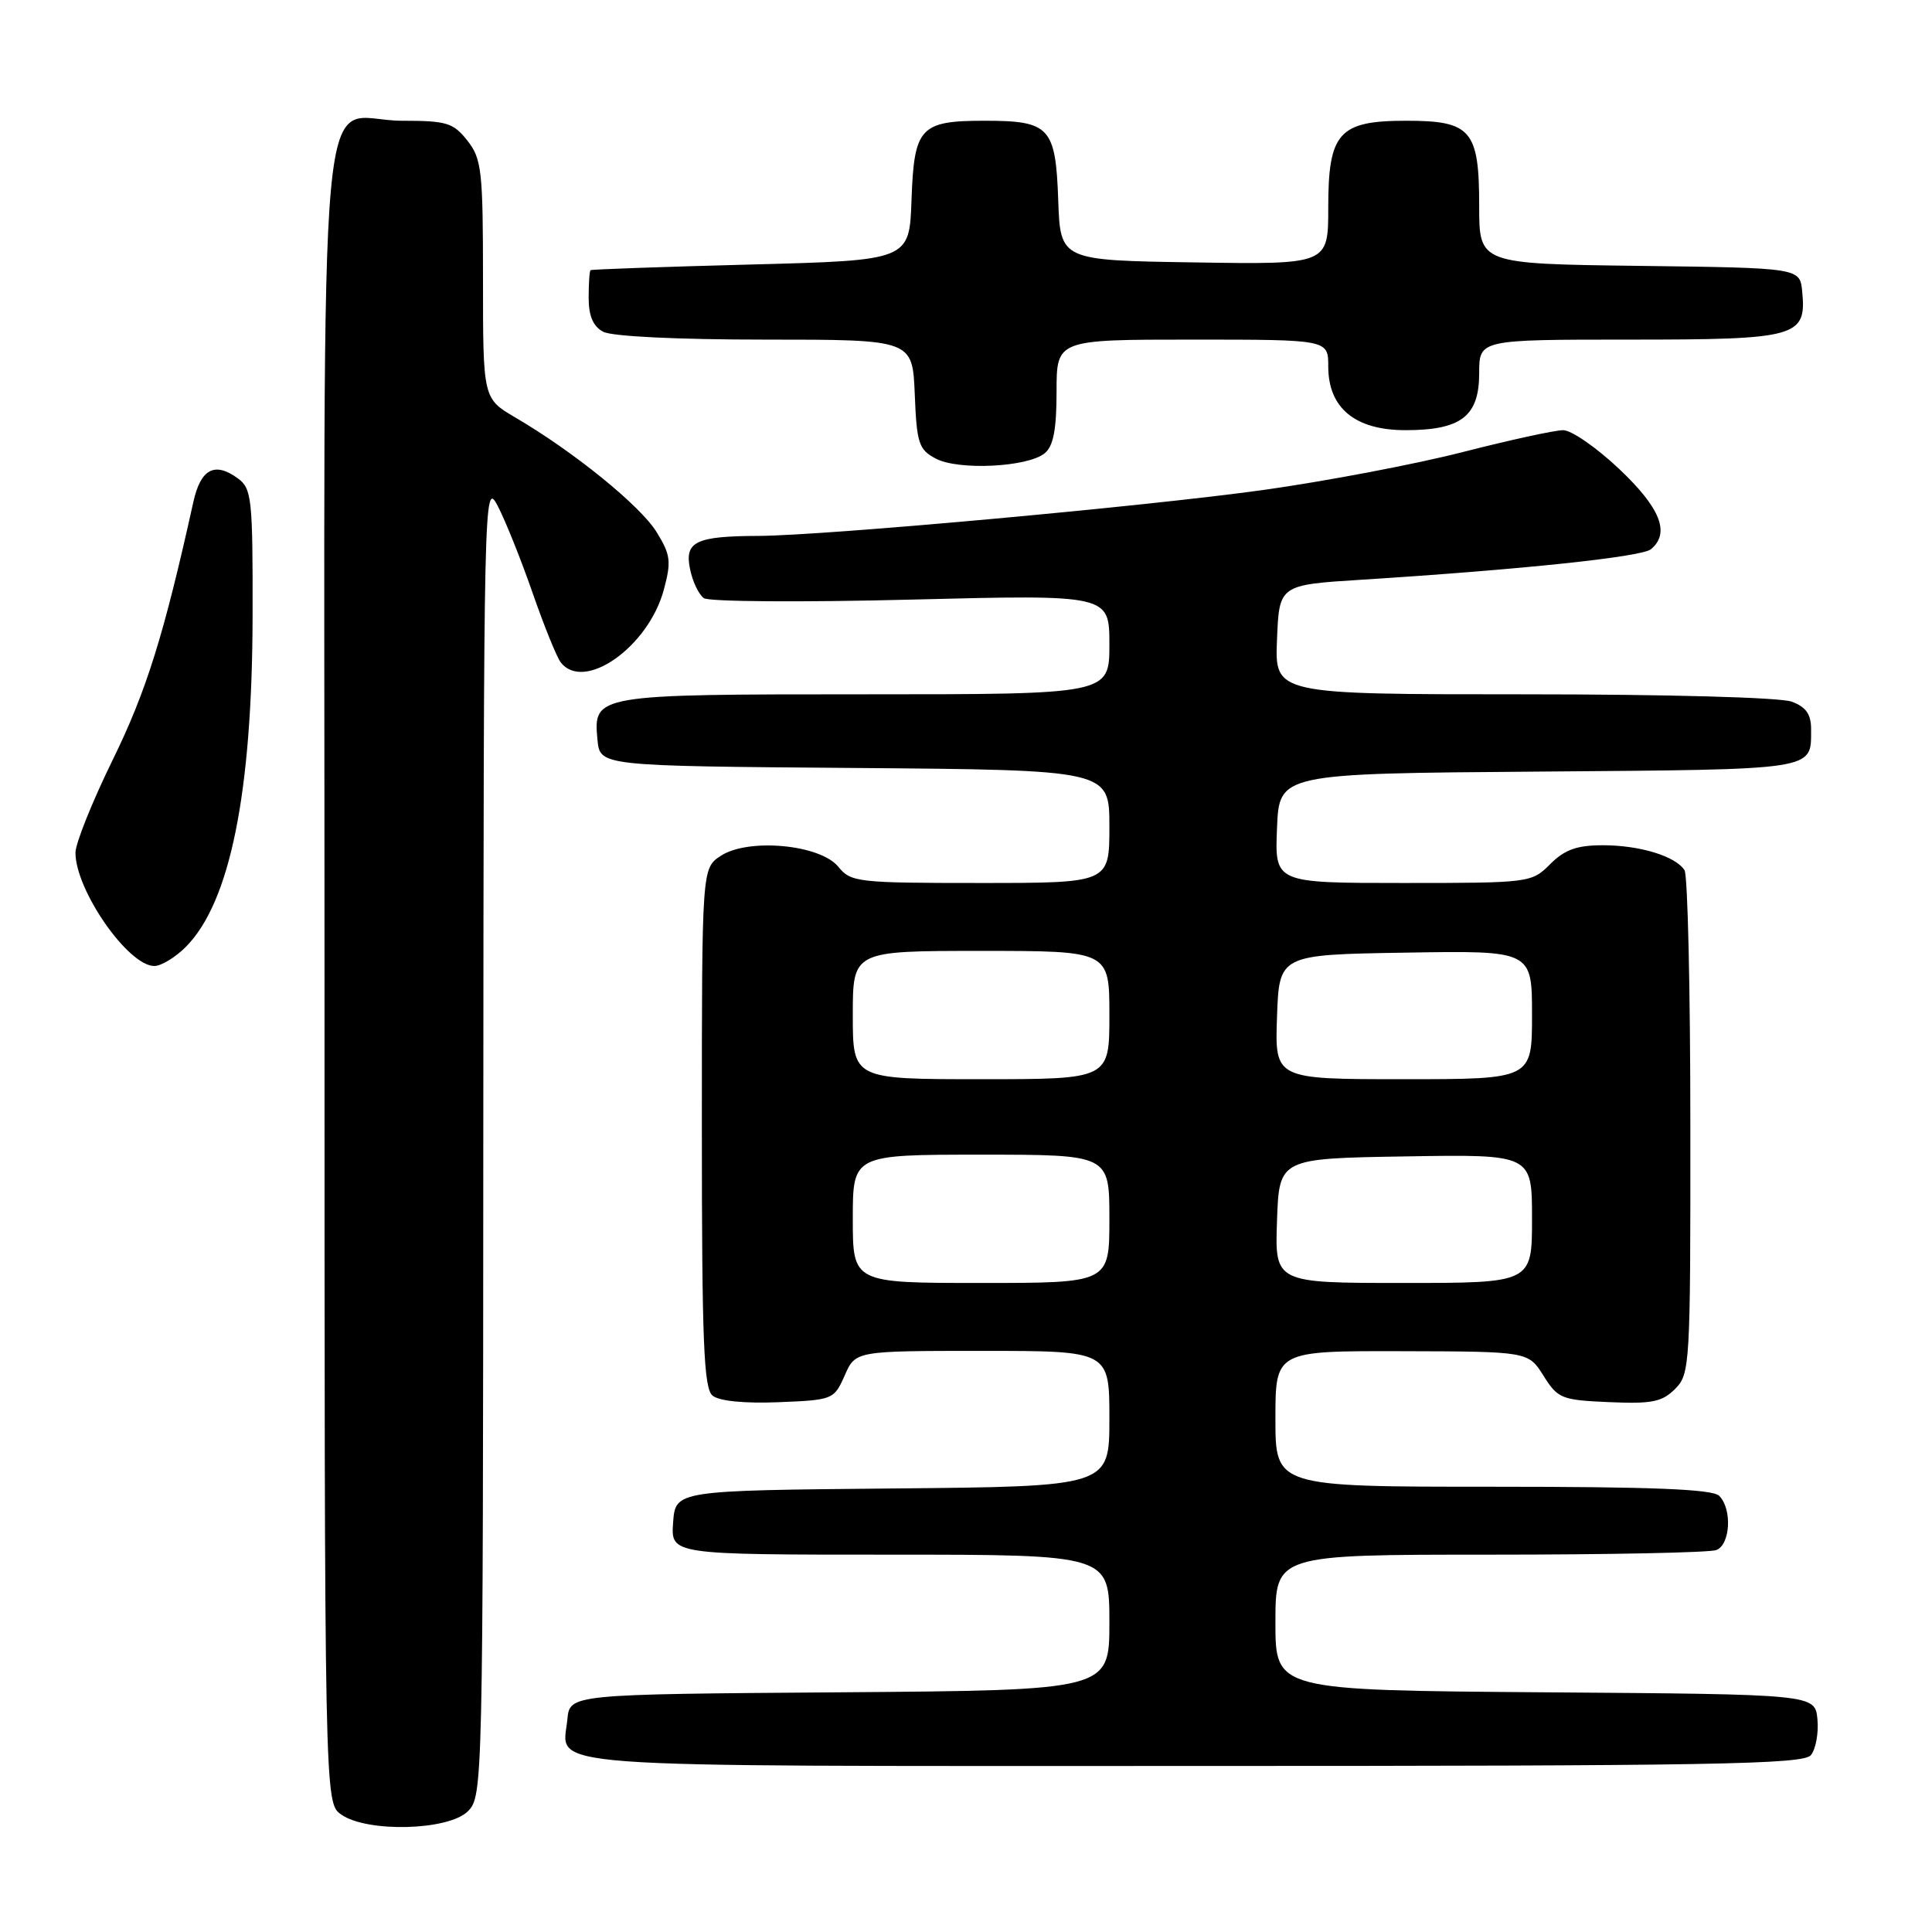 <?xml version="1.0" encoding="UTF-8" standalone="no"?>
<!DOCTYPE svg PUBLIC "-//W3C//DTD SVG 1.1//EN" "http://www.w3.org/Graphics/SVG/1.1/DTD/svg11.dtd" >
<svg xmlns="http://www.w3.org/2000/svg" xmlns:xlink="http://www.w3.org/1999/xlink" version="1.1" viewBox="0 0 256 256">
 <g >
 <path fill="currentColor"
d=" M 62.00 240.00 C 63.97 238.03 64.00 236.64 64.04 150.75 C 64.09 65.38 64.13 63.58 65.93 67.00 C 66.94 68.92 69.02 74.10 70.55 78.50 C 72.08 82.90 73.76 87.06 74.29 87.75 C 77.36 91.76 85.92 85.74 87.96 78.14 C 88.97 74.39 88.86 73.51 87.00 70.50 C 84.85 67.01 76.02 59.85 68.30 55.33 C 64.00 52.81 64.00 52.81 64.00 37.04 C 64.00 22.60 63.83 21.05 61.93 18.63 C 60.06 16.26 59.19 16.00 53.26 16.00 C 41.82 16.00 43.00 3.01 43.00 129.10 C 43.00 238.89 43.00 238.89 45.22 240.44 C 48.66 242.85 59.44 242.56 62.00 240.00 Z  M 239.95 232.57 C 240.60 231.78 240.99 229.64 240.82 227.82 C 240.50 224.50 240.50 224.50 204.75 224.24 C 169.00 223.97 169.00 223.97 169.00 214.99 C 169.00 206.00 169.00 206.00 197.42 206.00 C 213.05 206.00 226.55 205.73 227.42 205.39 C 229.29 204.68 229.54 199.94 227.80 198.20 C 226.92 197.32 218.87 197.00 197.80 197.00 C 169.00 197.00 169.00 197.00 169.00 188.00 C 169.00 179.00 169.00 179.00 185.75 179.04 C 202.50 179.08 202.50 179.08 204.52 182.29 C 206.42 185.32 206.91 185.52 213.22 185.79 C 218.87 186.04 220.23 185.77 221.96 184.04 C 223.93 182.07 224.00 180.92 223.98 149.25 C 223.98 131.24 223.63 115.97 223.21 115.31 C 222.03 113.45 217.29 112.00 212.39 112.00 C 208.94 112.00 207.33 112.58 205.41 114.50 C 202.94 116.97 202.71 117.00 185.91 117.00 C 168.91 117.00 168.91 117.00 169.21 109.75 C 169.50 102.50 169.50 102.50 203.95 102.24 C 240.88 101.95 239.96 102.10 239.98 96.73 C 240.00 94.66 239.34 93.70 237.43 92.98 C 235.96 92.41 220.90 92.00 201.89 92.00 C 168.91 92.00 168.91 92.00 169.21 84.75 C 169.50 77.50 169.50 77.50 180.50 76.81 C 201.50 75.48 217.51 73.80 218.75 72.78 C 221.34 70.65 220.03 67.32 214.56 62.15 C 211.57 59.32 208.22 57.00 207.13 57.00 C 206.03 57.00 200.04 58.31 193.82 59.90 C 187.59 61.50 175.75 63.75 167.50 64.91 C 152.00 67.08 109.31 70.97 100.50 71.01 C 92.22 71.04 90.70 71.76 91.42 75.34 C 91.75 77.02 92.59 78.79 93.27 79.26 C 93.94 79.73 106.31 79.82 120.75 79.45 C 147.00 78.79 147.00 78.79 147.00 85.40 C 147.00 92.00 147.00 92.00 114.69 92.00 C 78.77 92.00 78.60 92.03 79.17 98.04 C 79.50 101.50 79.50 101.50 113.25 101.76 C 147.00 102.03 147.00 102.03 147.00 109.51 C 147.00 117.00 147.00 117.00 129.91 117.00 C 113.62 117.00 112.74 116.90 111.08 114.85 C 108.69 111.90 99.16 111.01 95.51 113.40 C 93.00 115.05 93.00 115.05 93.00 149.40 C 93.00 177.71 93.25 183.96 94.41 184.92 C 95.28 185.65 98.61 185.98 103.16 185.80 C 110.38 185.51 110.52 185.44 111.93 182.25 C 113.36 179.00 113.36 179.00 130.18 179.00 C 147.00 179.00 147.00 179.00 147.00 187.98 C 147.00 196.97 147.00 196.97 118.25 197.23 C 89.50 197.50 89.50 197.50 89.19 201.75 C 88.89 206.00 88.89 206.00 117.94 206.00 C 147.00 206.00 147.00 206.00 147.00 214.99 C 147.00 223.97 147.00 223.97 111.25 224.24 C 75.50 224.50 75.50 224.50 75.18 227.82 C 74.55 234.40 69.14 234.00 158.00 234.00 C 226.93 234.00 238.93 233.79 239.95 232.57 Z  M 24.60 125.49 C 30.48 119.61 33.42 105.08 33.47 81.67 C 33.50 66.03 33.36 64.74 31.52 63.39 C 28.45 61.14 26.59 62.13 25.62 66.51 C 21.72 84.14 19.40 91.57 14.96 100.63 C 12.23 106.20 10.00 111.76 10.00 112.98 C 10.00 117.96 16.98 128.00 20.45 128.00 C 21.35 128.00 23.22 126.87 24.60 125.49 Z  M 138.44 60.05 C 139.58 59.11 140.00 56.89 140.00 51.88 C 140.00 45.00 140.00 45.00 158.00 45.00 C 176.00 45.00 176.00 45.00 176.00 48.55 C 176.00 54.07 179.55 57.00 186.23 57.00 C 193.62 57.00 196.00 55.16 196.00 49.44 C 196.00 45.00 196.00 45.00 215.93 45.00 C 238.16 45.00 239.39 44.66 238.80 38.62 C 238.50 35.50 238.50 35.50 217.25 35.23 C 196.00 34.96 196.00 34.96 196.00 27.31 C 196.00 17.24 194.94 16.00 186.35 16.00 C 177.40 16.00 176.00 17.56 176.00 27.52 C 176.00 35.05 176.00 35.05 158.25 34.77 C 140.50 34.50 140.50 34.50 140.22 26.50 C 139.88 16.85 139.09 16.00 130.50 16.00 C 121.91 16.00 121.12 16.85 120.78 26.50 C 120.50 34.50 120.50 34.50 99.50 35.05 C 87.95 35.35 78.39 35.69 78.25 35.80 C 78.11 35.91 78.00 37.56 78.00 39.46 C 78.00 41.87 78.59 43.25 79.93 43.96 C 81.08 44.58 89.85 45.00 101.39 45.00 C 120.91 45.00 120.91 45.00 121.21 52.22 C 121.47 58.77 121.74 59.57 124.00 60.77 C 127.01 62.36 136.21 61.90 138.44 60.05 Z  M 113.00 161.50 C 113.00 153.00 113.00 153.00 130.00 153.00 C 147.00 153.00 147.00 153.00 147.00 161.50 C 147.00 170.00 147.00 170.00 130.00 170.00 C 113.00 170.00 113.00 170.00 113.00 161.50 Z  M 169.21 161.75 C 169.50 153.50 169.50 153.50 186.25 153.23 C 203.00 152.95 203.00 152.95 203.00 161.48 C 203.00 170.00 203.00 170.00 185.96 170.00 C 168.92 170.00 168.92 170.00 169.21 161.75 Z  M 113.00 134.50 C 113.00 126.00 113.00 126.00 130.00 126.00 C 147.00 126.00 147.00 126.00 147.00 134.50 C 147.00 143.00 147.00 143.00 130.00 143.00 C 113.00 143.00 113.00 143.00 113.00 134.50 Z  M 169.21 134.75 C 169.50 126.50 169.50 126.50 186.25 126.23 C 203.00 125.95 203.00 125.95 203.00 134.48 C 203.00 143.00 203.00 143.00 185.96 143.00 C 168.92 143.00 168.92 143.00 169.21 134.75 Z "/>
</g>
</svg>
